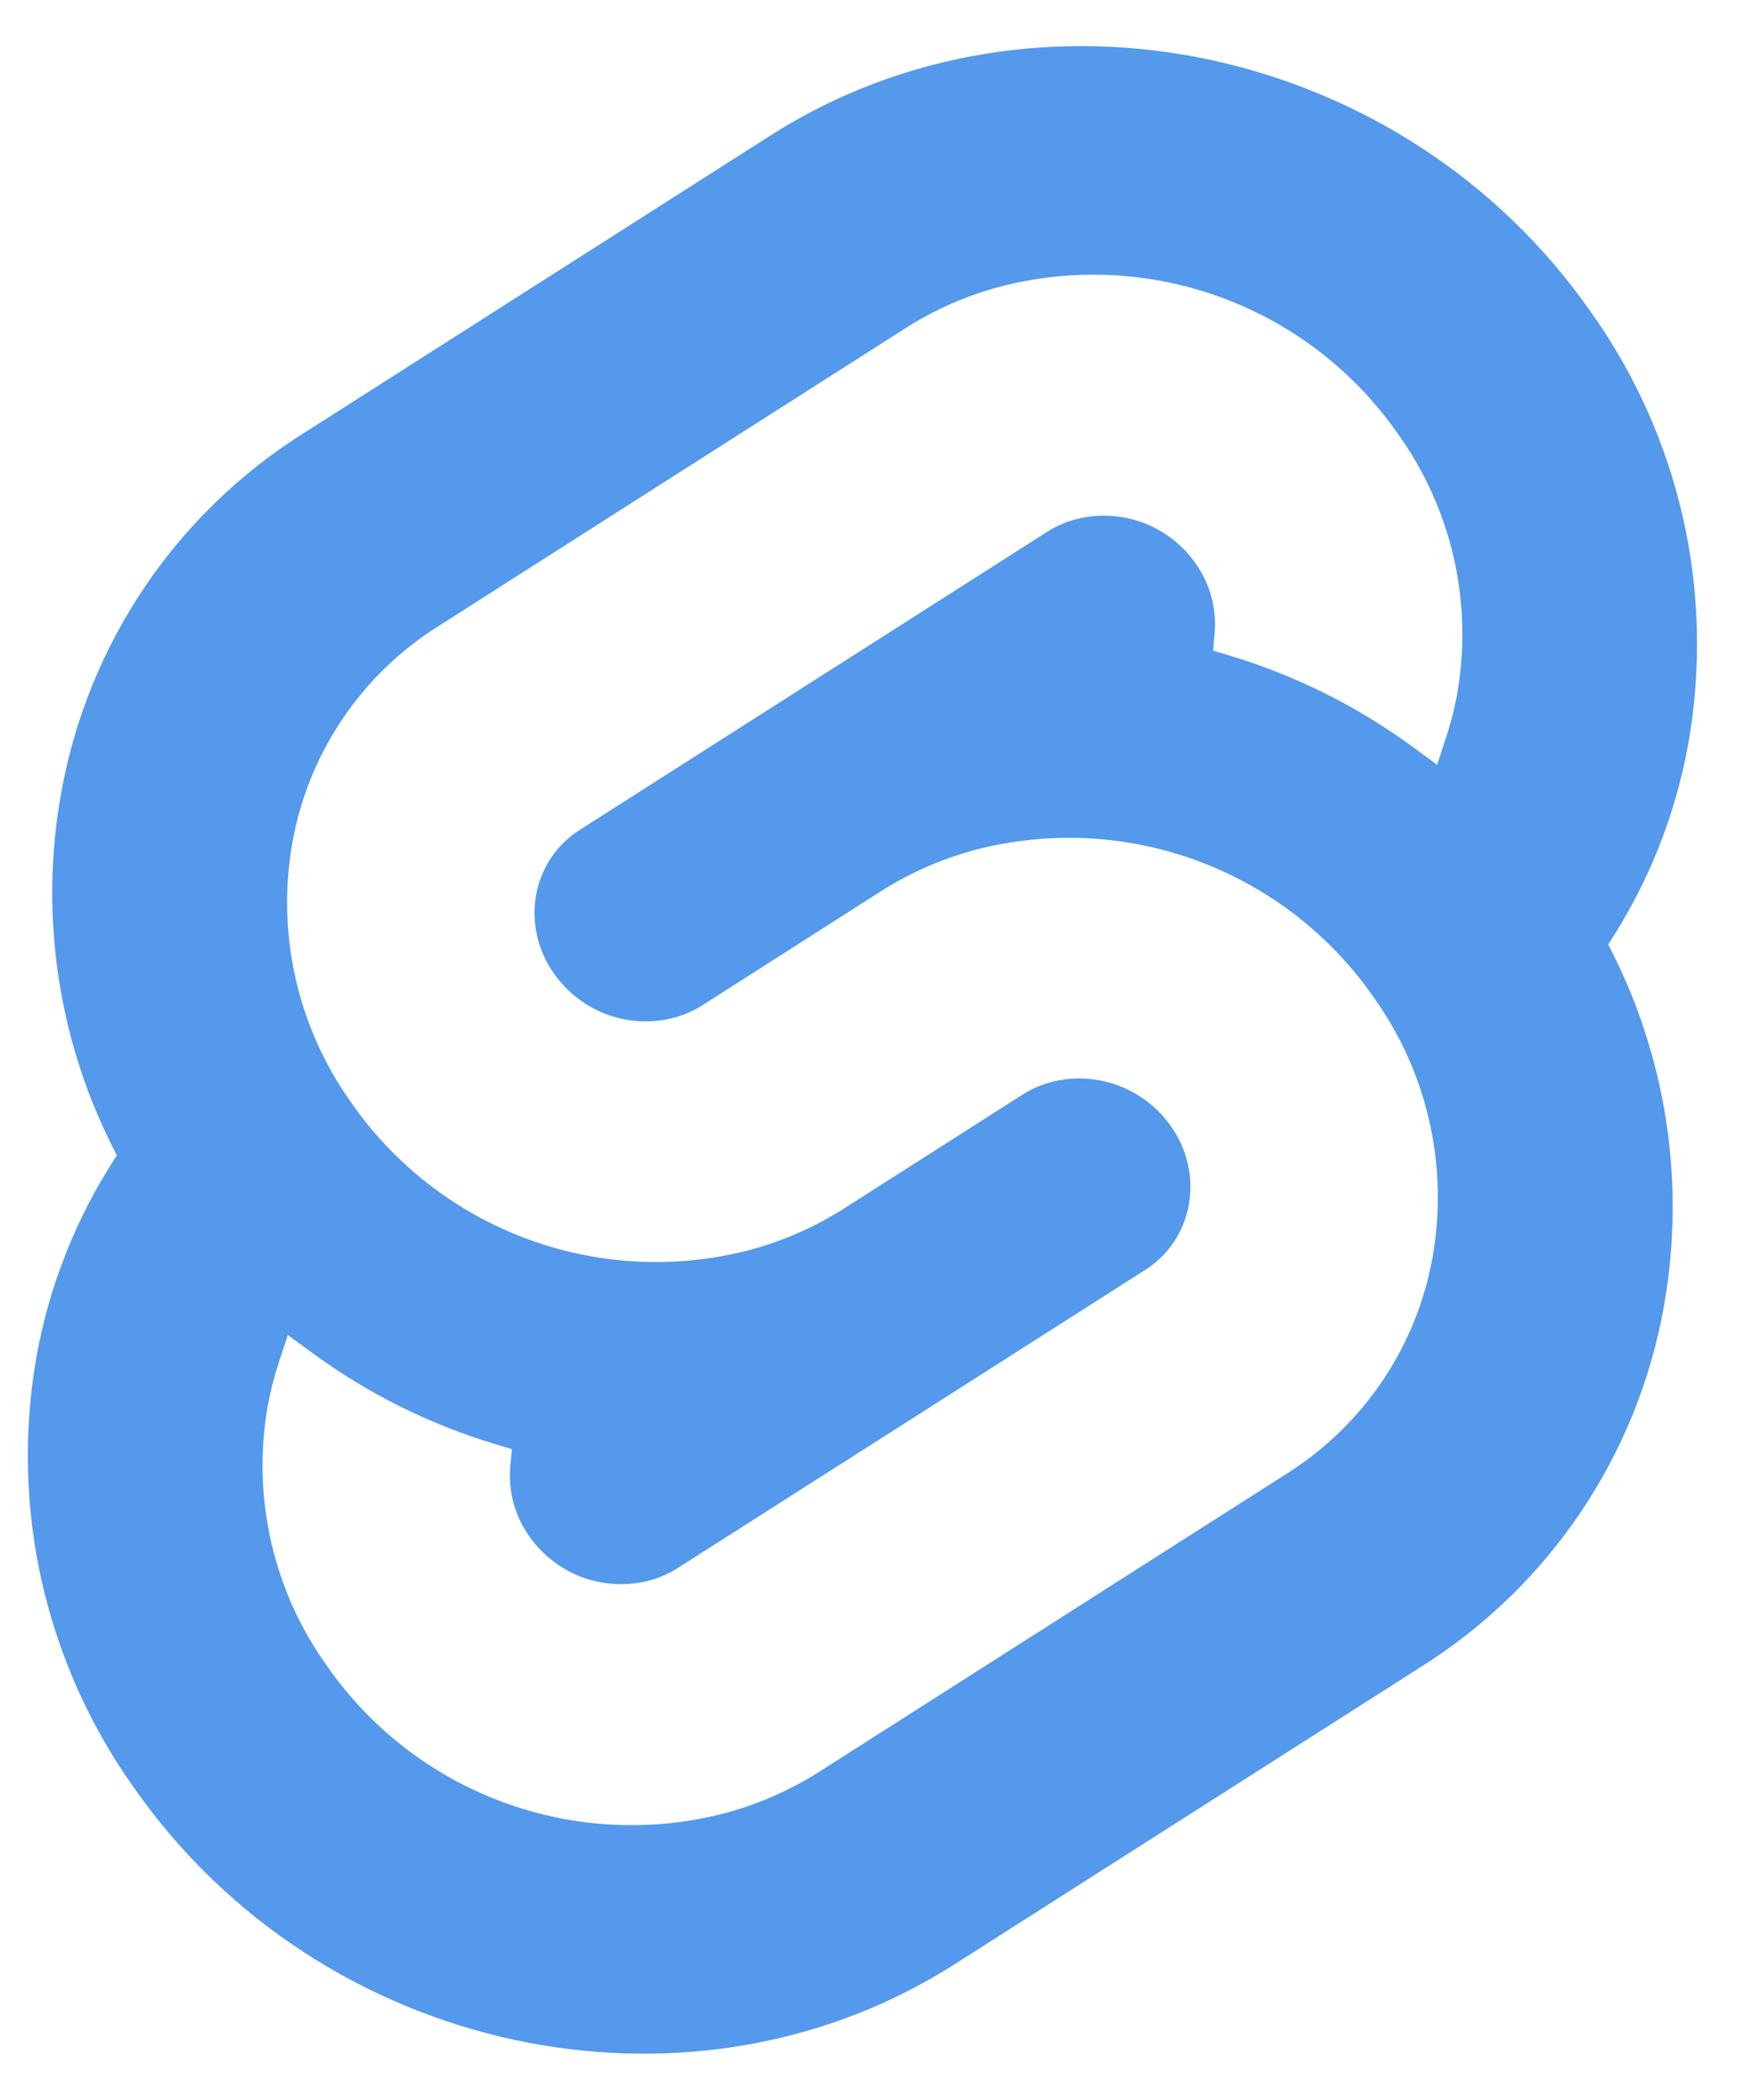 <svg width="34" height="41" viewBox="0 0 34 41" fill="none" xmlns="http://www.w3.org/2000/svg">
<path d="M14.164 35.404C12.728 35.778 11.211 35.701 9.819 35.185C8.427 34.669 7.228 33.738 6.382 32.518C5.862 31.792 5.493 30.968 5.296 30.097C5.099 29.226 5.077 28.323 5.233 27.444C5.287 27.155 5.36 26.87 5.452 26.591L5.624 26.067L6.093 26.41C7.173 27.203 8.38 27.806 9.663 28.193L10.003 28.296L9.97 28.636C9.929 29.117 10.06 29.598 10.339 29.992C10.594 30.359 10.955 30.64 11.374 30.796C11.793 30.951 12.25 30.975 12.683 30.862C12.881 30.81 13.07 30.727 13.243 30.617L22.373 24.799C22.596 24.659 22.788 24.473 22.935 24.254C23.082 24.035 23.183 23.788 23.229 23.529C23.276 23.264 23.27 22.992 23.211 22.729C23.152 22.466 23.041 22.218 22.885 21.998C22.63 21.631 22.269 21.35 21.849 21.195C21.43 21.039 20.974 21.016 20.541 21.128C20.343 21.18 20.154 21.263 19.981 21.373L16.497 23.594C15.924 23.959 15.299 24.233 14.643 24.409C13.206 24.782 11.69 24.706 10.298 24.19C8.906 23.675 7.706 22.744 6.86 21.525C6.341 20.797 5.972 19.974 5.775 19.102C5.578 18.23 5.557 17.328 5.714 16.448C5.868 15.586 6.201 14.766 6.691 14.04C7.181 13.313 7.817 12.697 8.559 12.231L17.687 6.412C18.26 6.047 18.885 5.772 19.541 5.597C20.978 5.223 22.494 5.3 23.886 5.816C25.278 6.332 26.478 7.263 27.324 8.483C27.843 9.21 28.213 10.033 28.41 10.904C28.607 11.776 28.628 12.678 28.472 13.557C28.419 13.846 28.346 14.131 28.253 14.41L28.082 14.934L27.615 14.591C26.534 13.797 25.326 13.193 24.043 12.806L23.703 12.703L23.735 12.365C23.776 11.883 23.646 11.402 23.366 11.008C23.112 10.64 22.75 10.36 22.331 10.205C21.912 10.049 21.455 10.026 21.023 10.139C20.825 10.191 20.636 10.274 20.462 10.384L11.332 16.202C11.109 16.342 10.918 16.528 10.77 16.747C10.623 16.966 10.523 17.213 10.476 17.472C10.429 17.738 10.435 18.01 10.495 18.272C10.554 18.535 10.665 18.784 10.821 19.003C11.076 19.37 11.437 19.651 11.856 19.806C12.275 19.962 12.732 19.985 13.165 19.873C13.364 19.82 13.553 19.737 13.727 19.627L17.209 17.405C17.782 17.041 18.407 16.767 19.063 16.592C20.499 16.219 22.016 16.295 23.407 16.811C24.799 17.327 25.999 18.257 26.845 19.477C27.365 20.204 27.734 21.027 27.931 21.899C28.128 22.771 28.148 23.673 27.992 24.553C27.837 25.415 27.504 26.236 27.014 26.962C26.524 27.689 25.888 28.305 25.147 28.772L16.018 34.589C15.445 34.954 14.82 35.229 14.164 35.404ZM31.082 6.087C27.443 0.876 20.253 -0.667 15.056 2.645L5.926 8.463C4.693 9.239 3.635 10.264 2.821 11.472C2.007 12.68 1.453 14.044 1.196 15.478C0.76 17.894 1.143 20.386 2.284 22.56C1.502 23.745 0.969 25.076 0.716 26.474C0.456 27.936 0.491 29.436 0.818 30.886C1.146 32.335 1.76 33.704 2.623 34.913C6.264 40.123 13.452 41.667 18.649 38.356L27.78 32.538C29.013 31.762 30.07 30.738 30.885 29.53C31.699 28.322 32.253 26.957 32.51 25.523C32.945 23.107 32.563 20.615 31.424 18.441C32.204 17.256 32.736 15.924 32.988 14.528C33.249 13.065 33.214 11.564 32.887 10.115C32.559 8.665 31.946 7.296 31.082 6.087Z" fill="#5499EB"/>
</svg>
